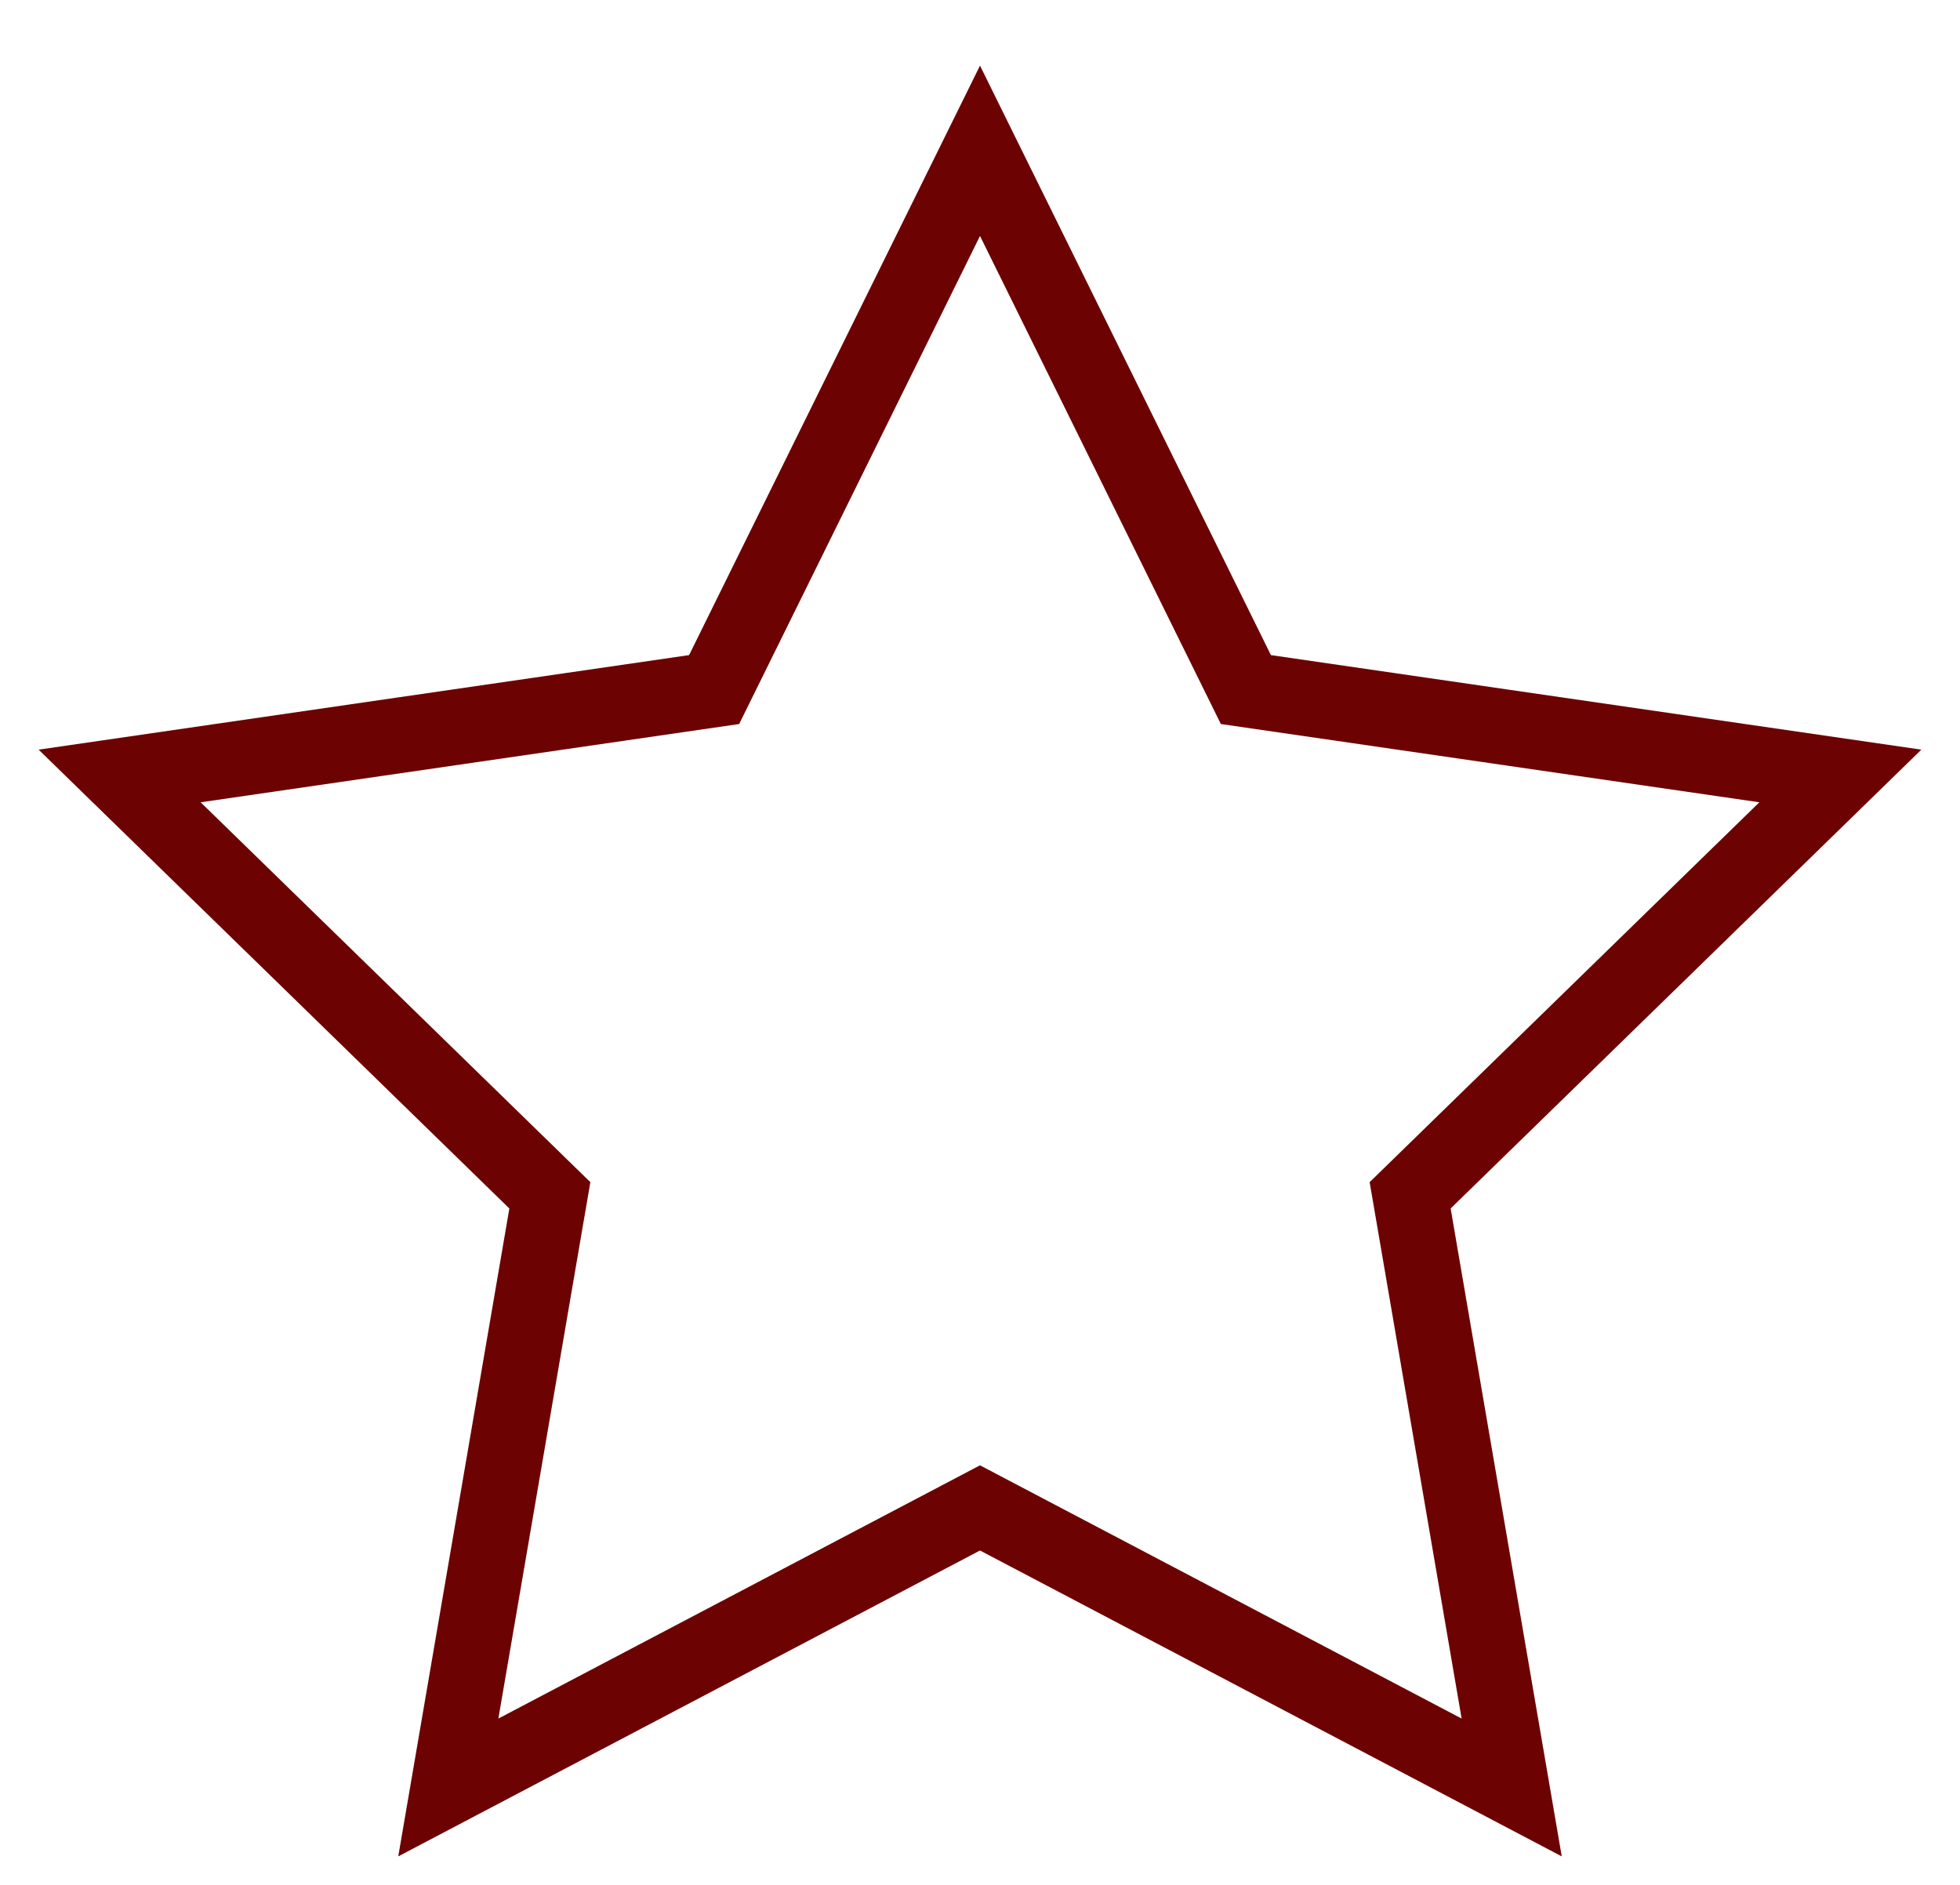 <svg width="26" height="25" viewBox="0 0 26 25" fill="none" xmlns="http://www.w3.org/2000/svg">
<path fill-rule="evenodd" clip-rule="evenodd" d="M13 20L5.947 23.708L7.294 15.854L1.587 10.292L9.473 9.146L13 2L16.527 9.146L24.413 10.292L18.706 15.854L20.053 23.708L13 20Z" stroke="#6d0202"/>
</svg>
